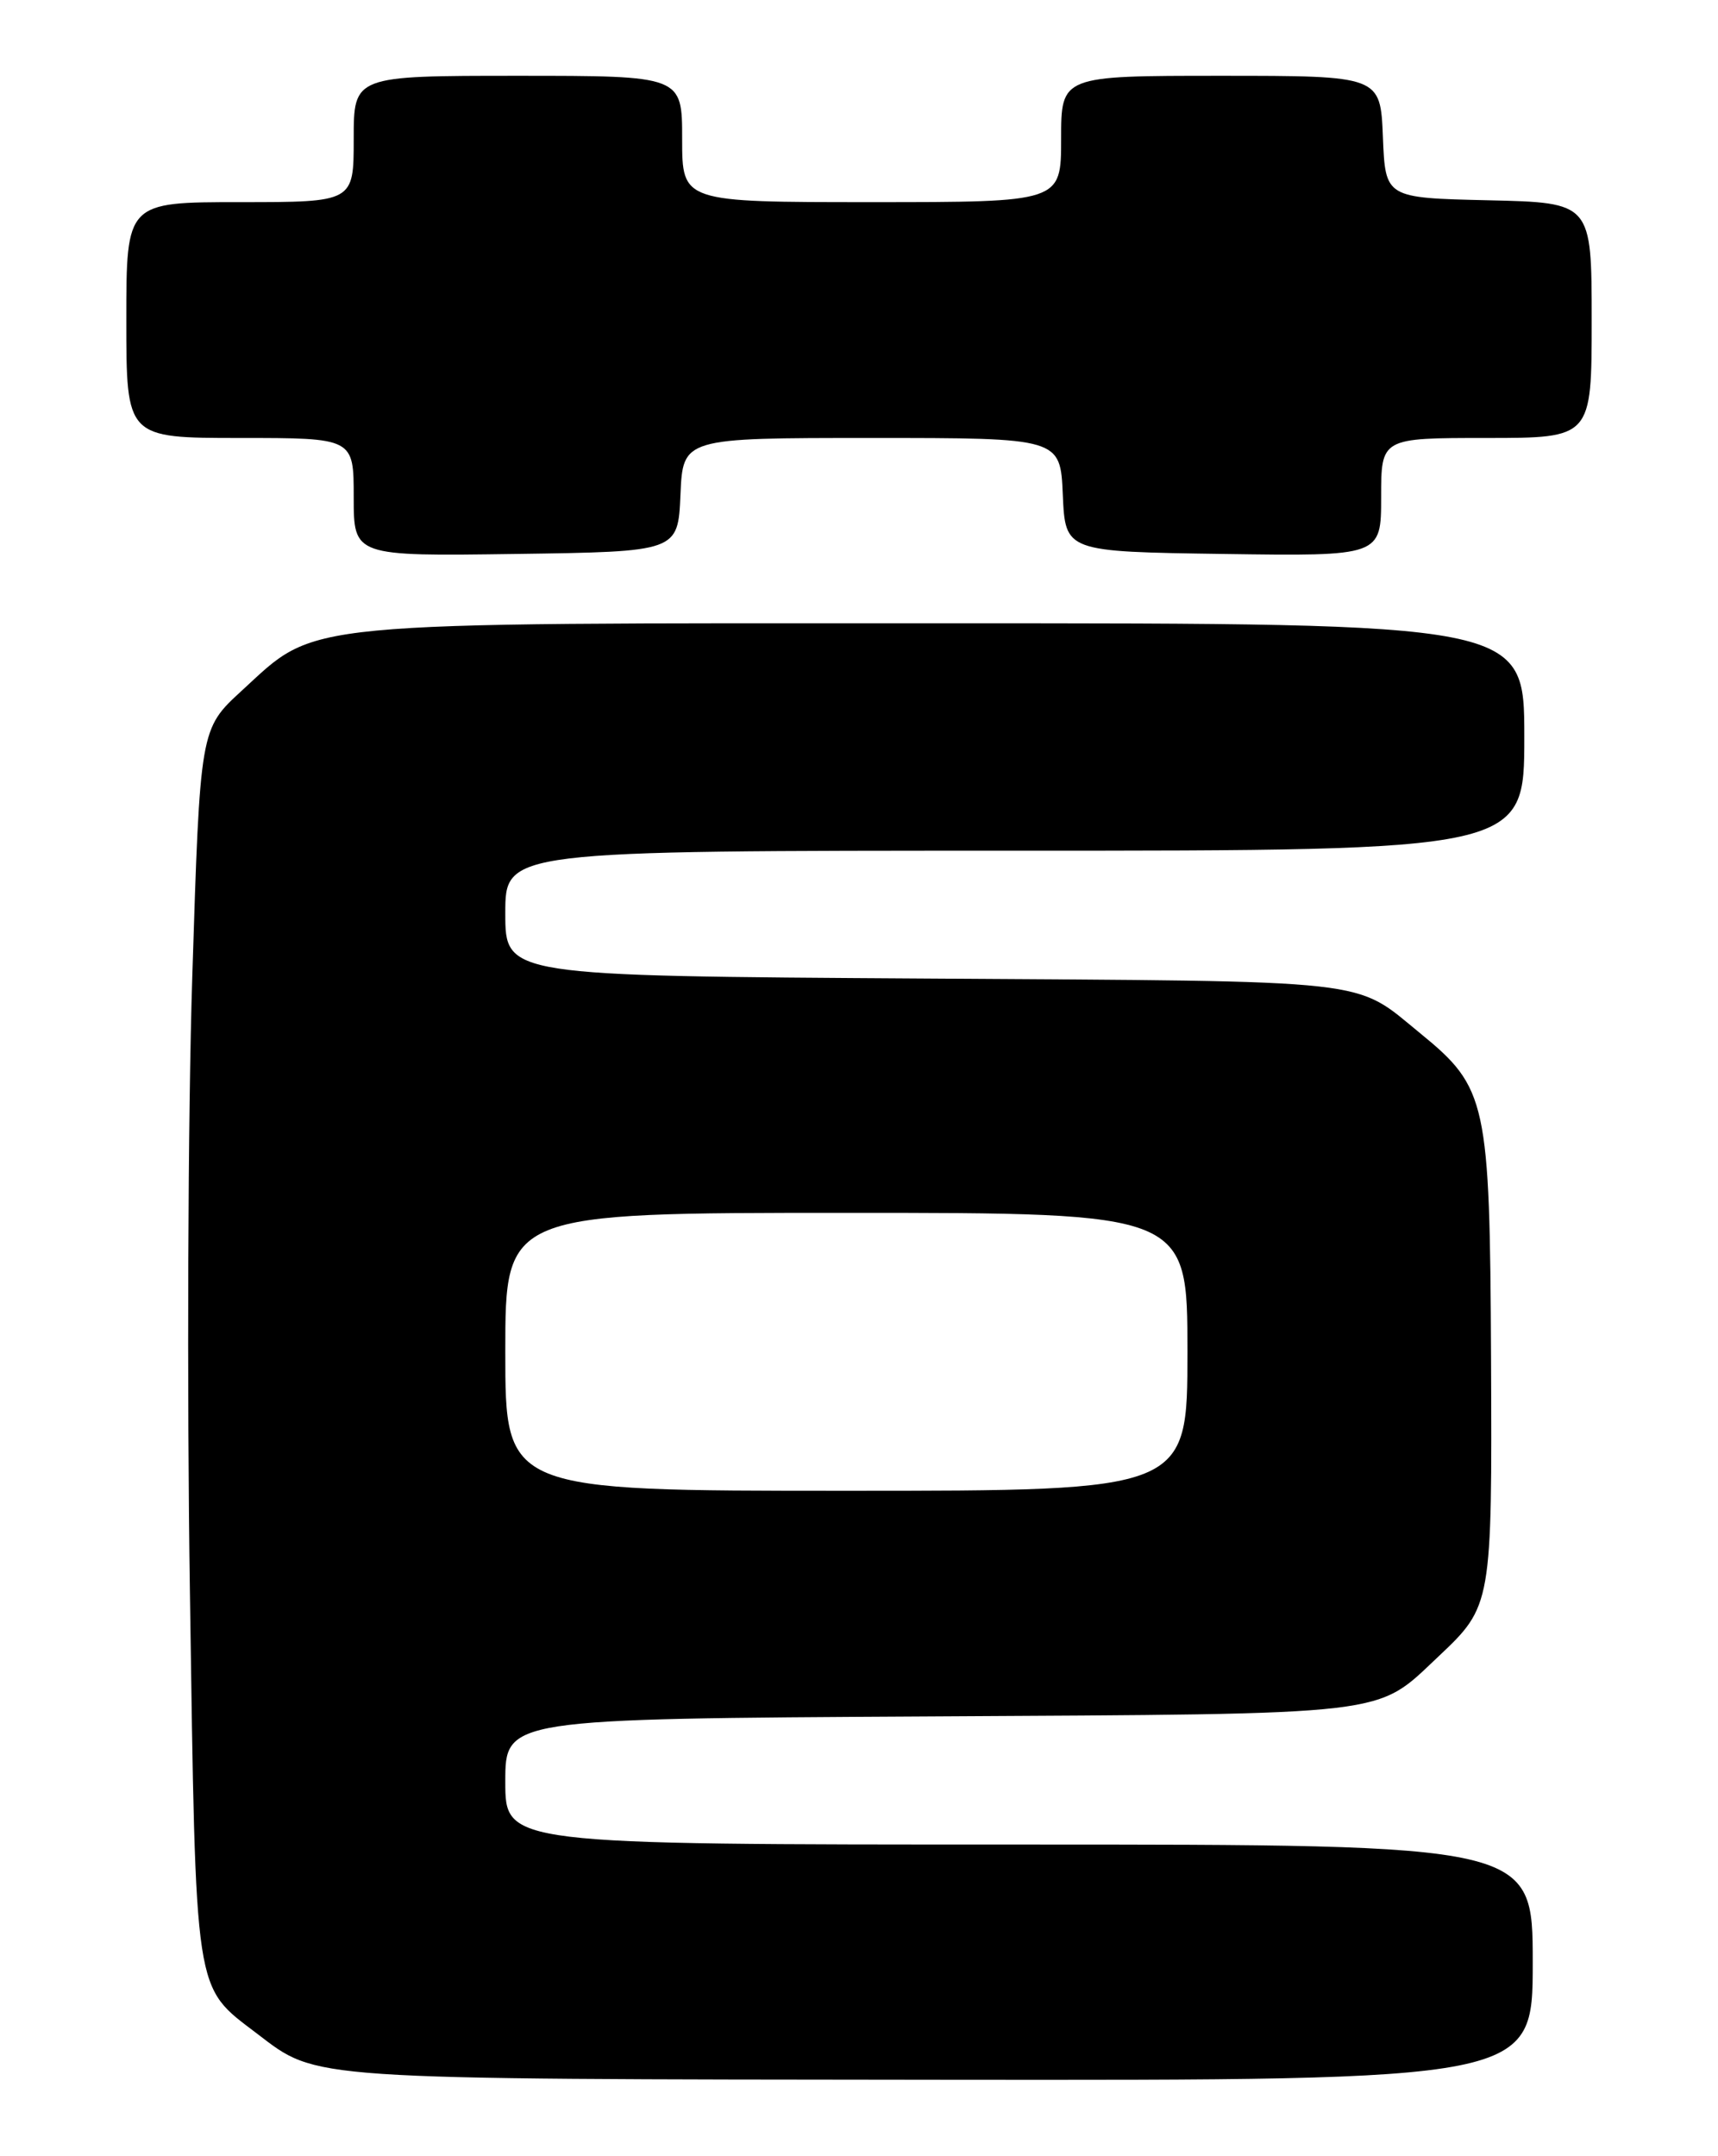 <?xml version="1.0" encoding="UTF-8" standalone="no"?>
<!DOCTYPE svg PUBLIC "-//W3C//DTD SVG 1.1//EN" "http://www.w3.org/Graphics/SVG/1.1/DTD/svg11.dtd" >
<svg xmlns="http://www.w3.org/2000/svg" xmlns:xlink="http://www.w3.org/1999/xlink" version="1.1" viewBox="0 0 204 256">
 <g >
 <path fill="currentColor"
d=" M 182.00 233.00 C 182.00 219.00 182.00 219.00 121.00 219.00 C 60.00 219.00 60.00 219.00 60.00 211.54 C 60.00 204.07 60.00 204.07 110.25 203.79 C 165.99 203.47 163.23 203.79 170.84 196.64 C 177.14 190.70 177.18 190.47 177.05 161.13 C 176.91 130.80 176.55 129.14 168.70 122.73 C 160.62 116.15 164.07 116.53 109.75 116.18 C 60.00 115.87 60.00 115.87 60.00 108.43 C 60.00 101.00 60.00 101.00 120.50 101.00 C 181.00 101.00 181.00 101.00 181.00 87.50 C 181.00 74.00 181.00 74.00 112.25 74.00 C 34.36 73.99 37.81 73.66 28.69 82.02 C 23.76 86.55 23.76 86.55 22.83 116.02 C 22.31 132.24 22.19 165.07 22.55 189.00 C 23.27 237.51 23.00 235.71 30.52 241.45 C 37.78 246.98 35.87 246.85 111.75 246.93 C 182.00 247.00 182.00 247.00 182.00 233.00 Z  M 80.80 58.75 C 81.09 52.00 81.09 52.00 103.50 52.00 C 125.91 52.00 125.91 52.00 126.20 58.75 C 126.50 65.50 126.50 65.50 145.25 65.77 C 164.00 66.04 164.00 66.04 164.00 59.02 C 164.00 52.00 164.00 52.00 176.50 52.00 C 189.00 52.00 189.00 52.00 189.00 38.03 C 189.00 24.06 189.00 24.06 176.75 23.78 C 164.50 23.50 164.50 23.50 164.21 16.25 C 163.91 9.00 163.91 9.00 144.96 9.00 C 126.00 9.00 126.00 9.00 126.00 16.50 C 126.00 24.00 126.00 24.00 103.50 24.00 C 81.00 24.00 81.00 24.00 81.00 16.50 C 81.00 9.00 81.00 9.00 61.50 9.00 C 42.00 9.00 42.00 9.00 42.00 16.50 C 42.00 24.00 42.00 24.00 28.50 24.00 C 15.00 24.00 15.00 24.00 15.00 38.00 C 15.00 52.00 15.00 52.00 28.50 52.00 C 42.00 52.00 42.00 52.00 42.00 59.02 C 42.00 66.04 42.00 66.04 61.25 65.77 C 80.50 65.50 80.50 65.50 80.80 58.75 Z  M 60.00 160.50 C 60.00 144.00 60.00 144.00 100.50 144.00 C 141.00 144.00 141.00 144.00 141.00 160.50 C 141.00 177.00 141.00 177.00 100.50 177.00 C 60.00 177.00 60.00 177.00 60.00 160.50 Z "/>
</g>
</svg>